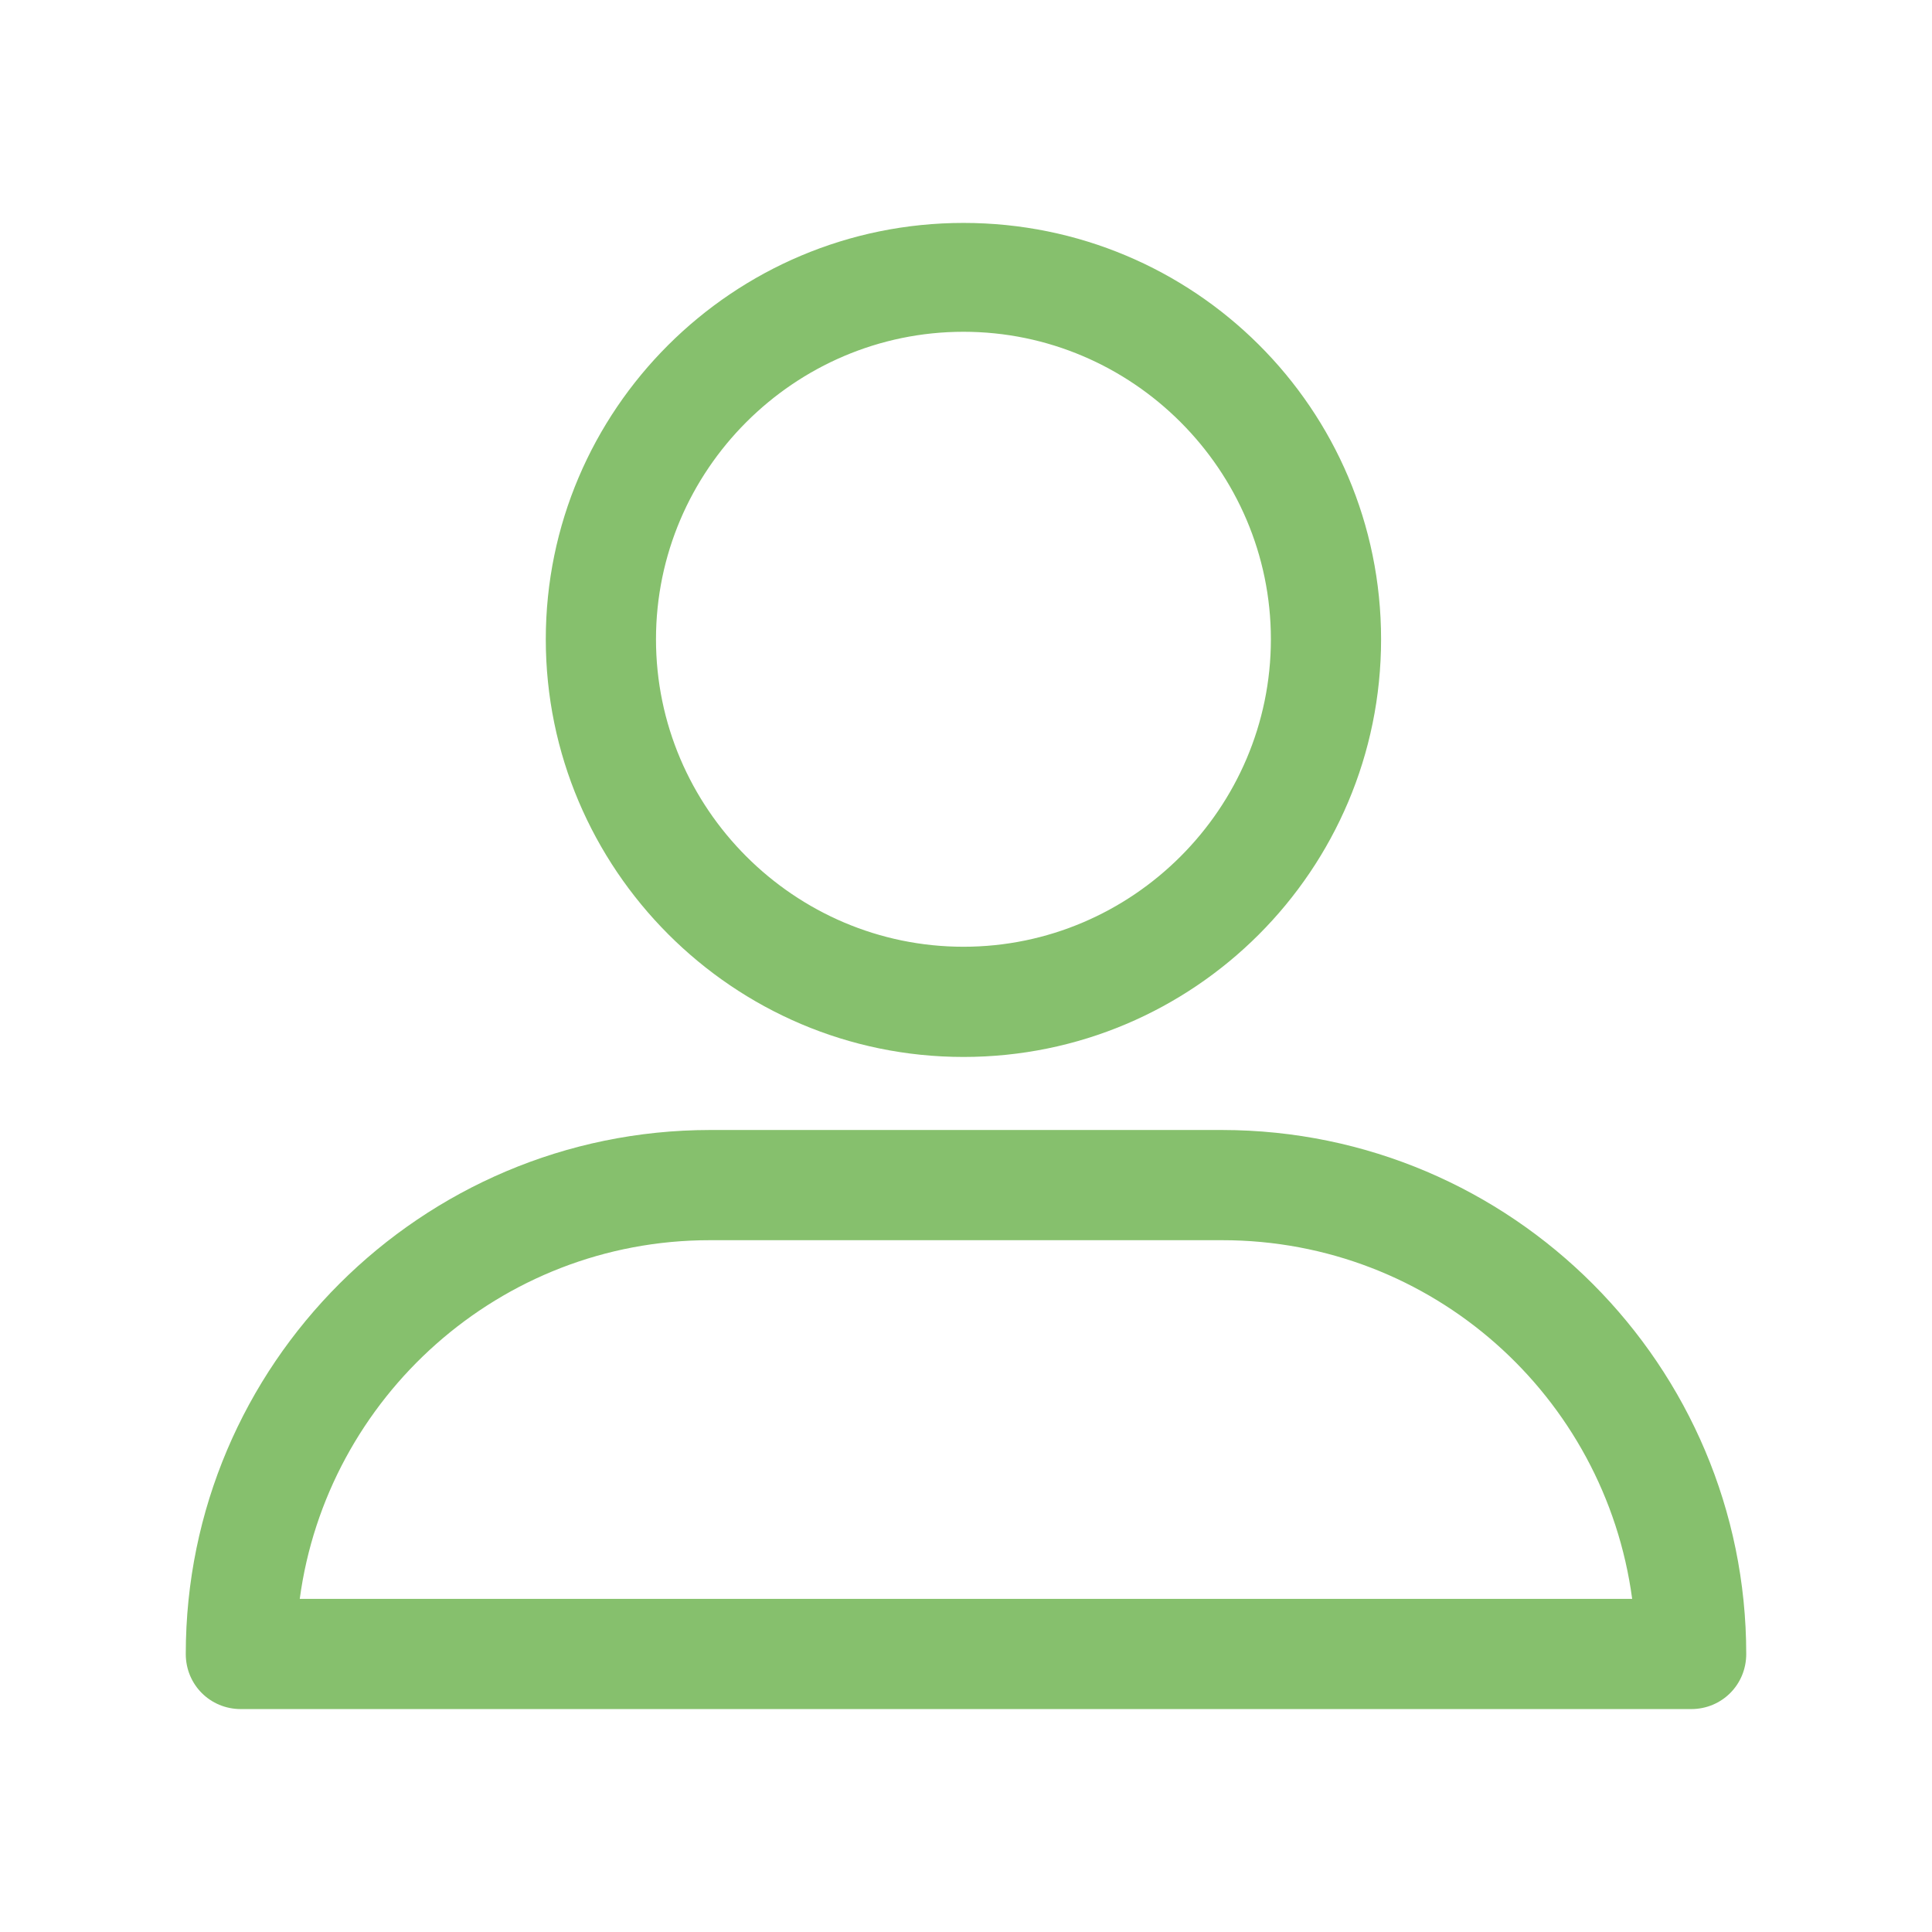 <?xml version="1.0" encoding="UTF-8" standalone="no"?><!DOCTYPE svg PUBLIC "-//W3C//DTD SVG 1.1//EN" "http://www.w3.org/Graphics/SVG/1.1/DTD/svg11.dtd"><svg width="100%" height="100%" viewBox="0 0 26 26" version="1.1" xmlns="http://www.w3.org/2000/svg" xmlns:xlink="http://www.w3.org/1999/xlink" xml:space="preserve" xmlns:serif="http://www.serif.com/" style="fill-rule:evenodd;clip-rule:evenodd;stroke-linejoin:round;stroke-miterlimit:1.414;"><path id="Forma-1" serif:id="Forma 1" d="M16.448,15.207c3.901,0.004 7.052,3.175 7.052,7.052c0,0.413 -0.328,0.741 -0.741,0.741l-19.518,0c-0.413,0 -0.741,-0.328 -0.741,-0.741c0,-3.895 3.169,-7.048 7.052,-7.052l6.896,0Zm5.517,6.31c-0.365,-2.727 -2.691,-4.827 -5.517,-4.827l-6.896,0c-2.828,0 -5.155,2.12 -5.518,4.827l17.931,0Zm-8.999,-7.293c3.103,0 5.62,-2.517 5.62,-5.621c0,-3.103 -2.517,-5.603 -5.62,-5.603c-3.104,0 -5.621,2.517 -5.621,5.603c0,3.087 2.517,5.621 5.621,5.621Zm0,-9.759c2.275,0 4.137,1.863 4.137,4.138c0,2.276 -1.862,4.138 -4.137,4.138c-2.276,0 -4.138,-1.862 -4.138,-4.138c0,-2.275 1.862,-4.138 4.138,-4.138Z" style="fill:#86c06d;"/></svg>